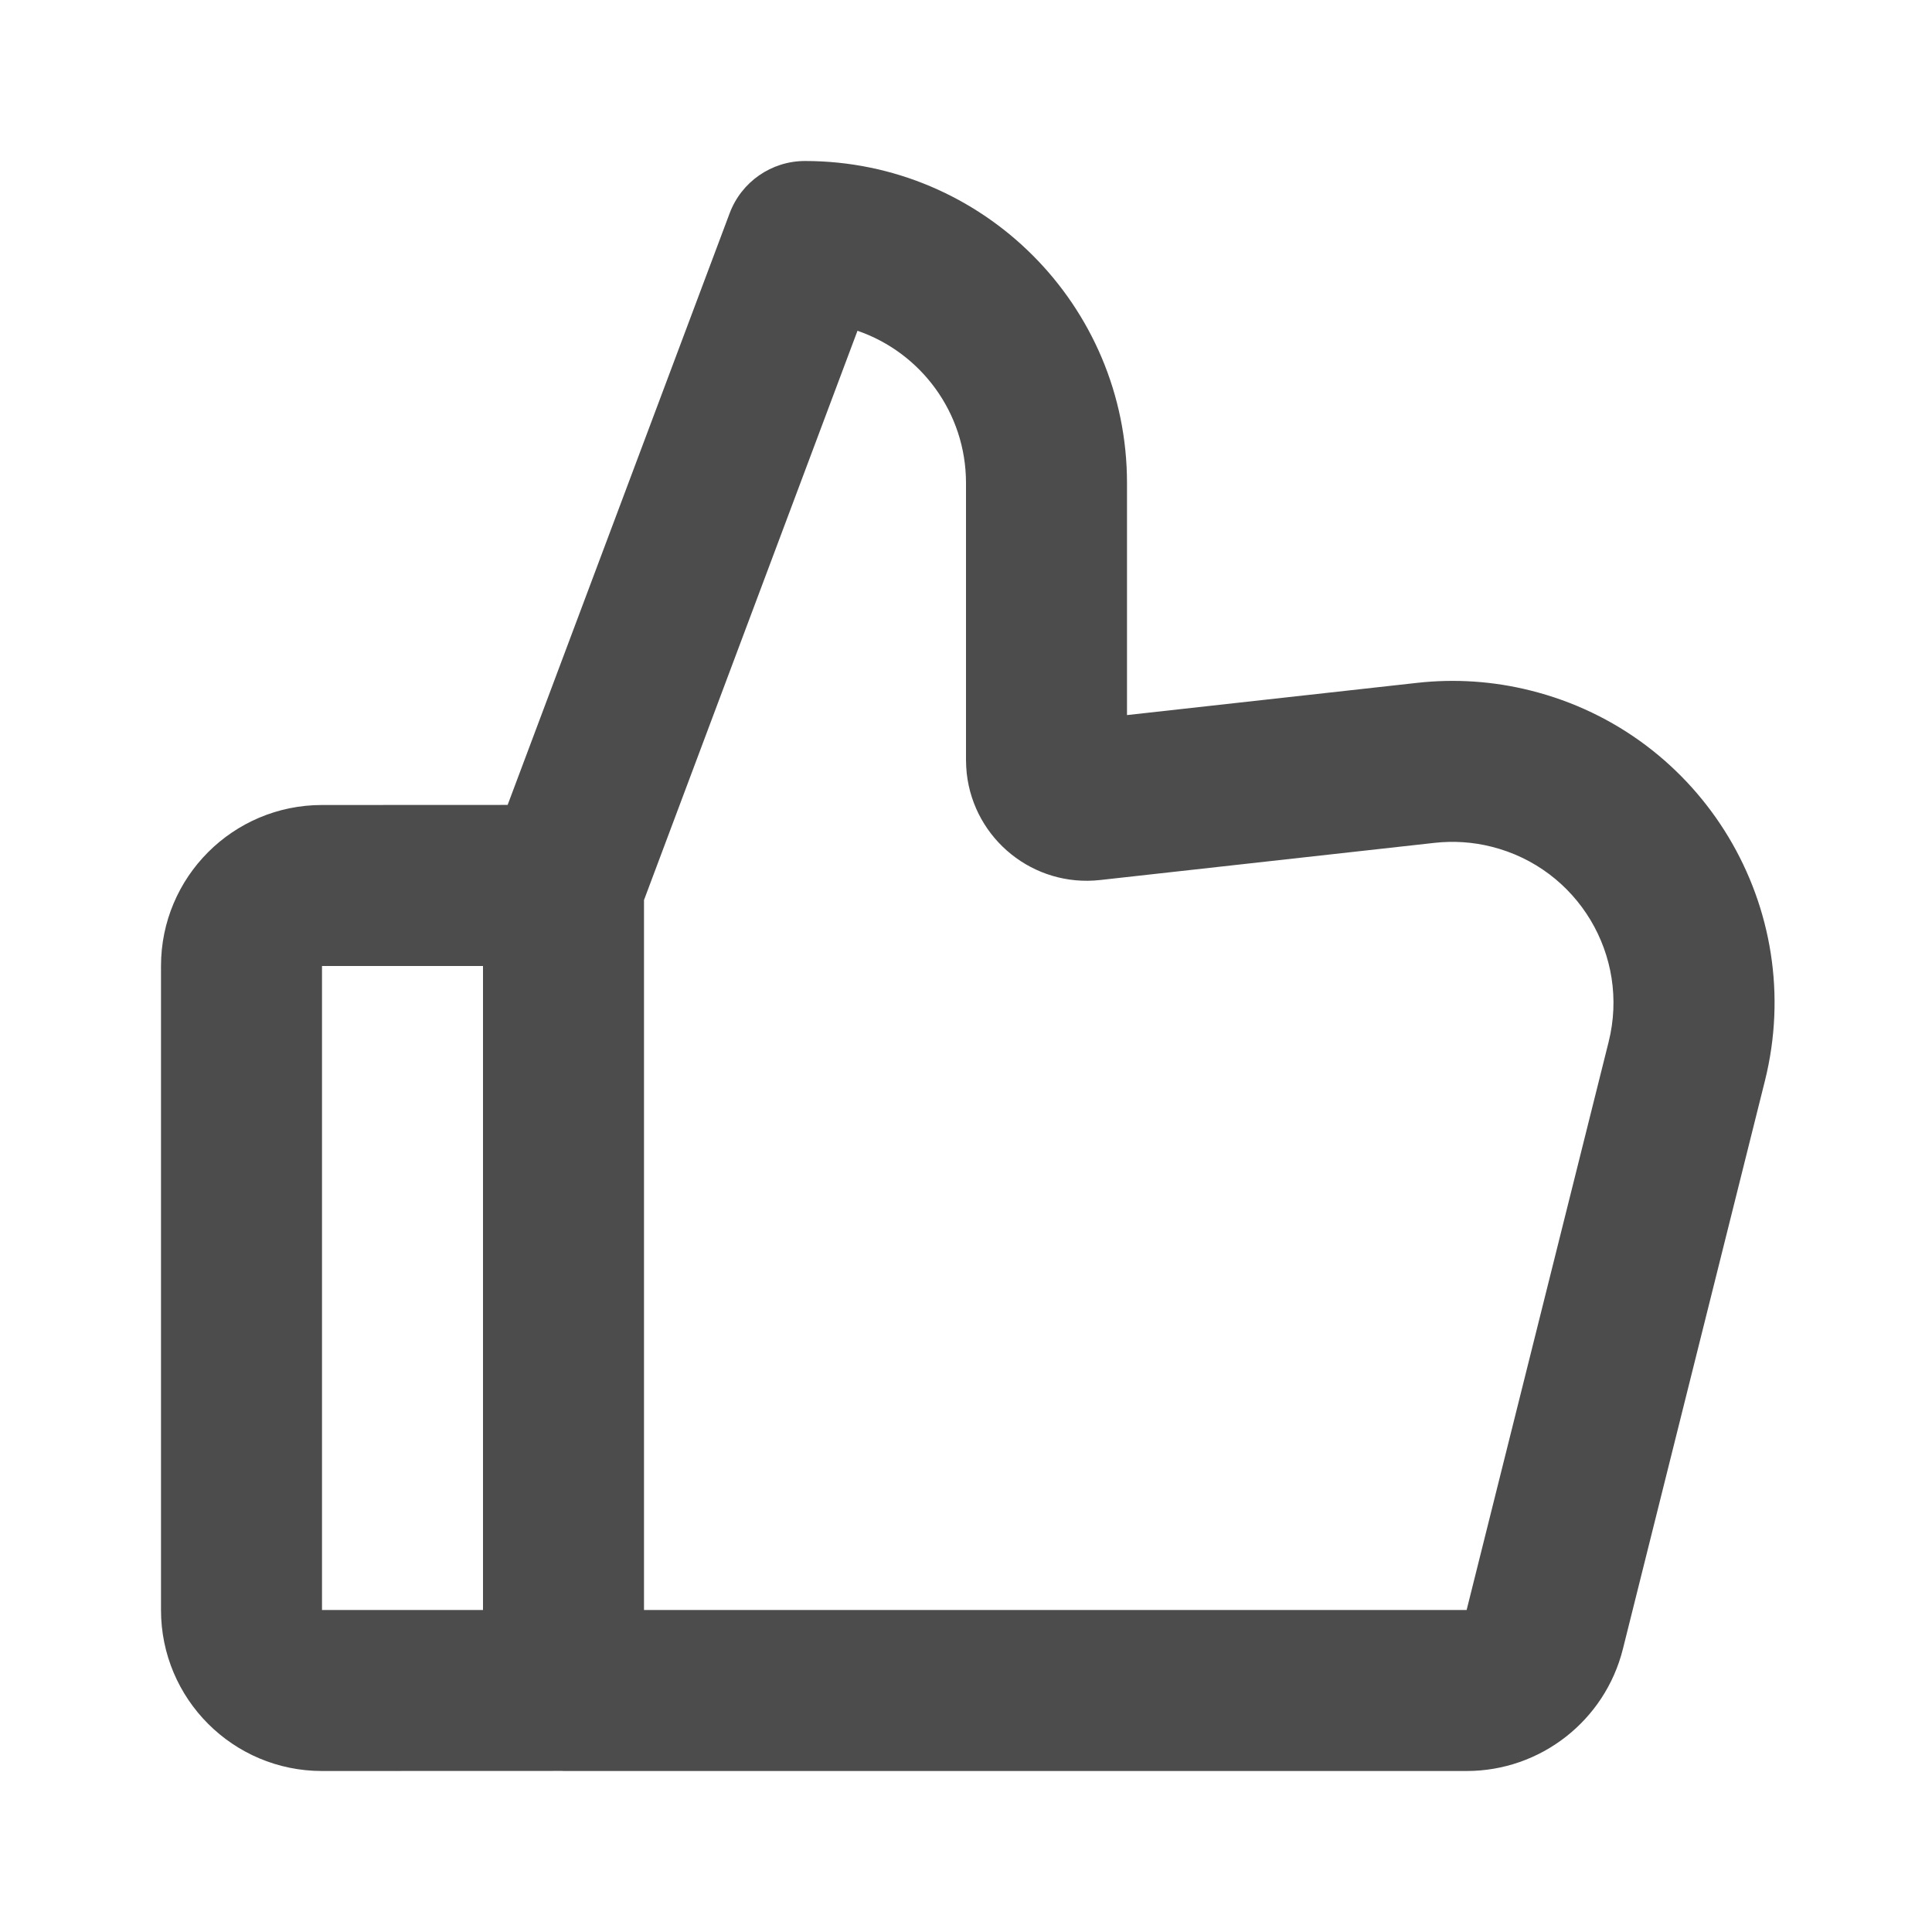 <?xml version="1.0" encoding="UTF-8"?>
<svg width="24px" height="24px" viewBox="0 0 24 24" fill="#4c4c4c" version="1.1" xmlns="http://www.w3.org/2000/svg" xmlns:xlink="http://www.w3.org/1999/xlink">
    <title>3. Icon/Outline/Thumb-up</title>
    <g id="3.-Icon/Outline/Thumb-up" stroke="none" stroke-width="1"  fill-rule="evenodd" >
        <path d="M10,2 C12.209,2 14,3.791 14,6 L14,8.883 L17.601,8.483 C18.074,8.43 18.552,8.462 19.013,8.578 C21.156,9.113 22.46,11.285 21.924,13.428 L20.16,20.485 C19.937,21.375 19.137,22 18.219,22 L7,22 L6.983,21.999 L4,22 C2.895,22 2,21.105 2,20 L2,12 C2,10.895 2.895,10 4,10 L6.306,9.999 L9.064,2.649 C9.21,2.259 9.583,2 10,2 Z M10.652,4.109 L8,11.181 L8,20 L18.219,20 L19.983,12.943 C20.251,11.872 19.6,10.786 18.528,10.518 C18.298,10.46 18.059,10.444 17.822,10.47 L13.666,10.932 C12.842,11.024 12.101,10.43 12.009,9.607 C12.002,9.524 12.002,9.524 12,9.441 L12,6 C12,5.124 11.437,4.379 10.652,4.109 Z M6,12 L4,12 L4,20 L6,20 L6,12 Z" id="↳-🎨COLOR" ></path>
    </g>
</svg>